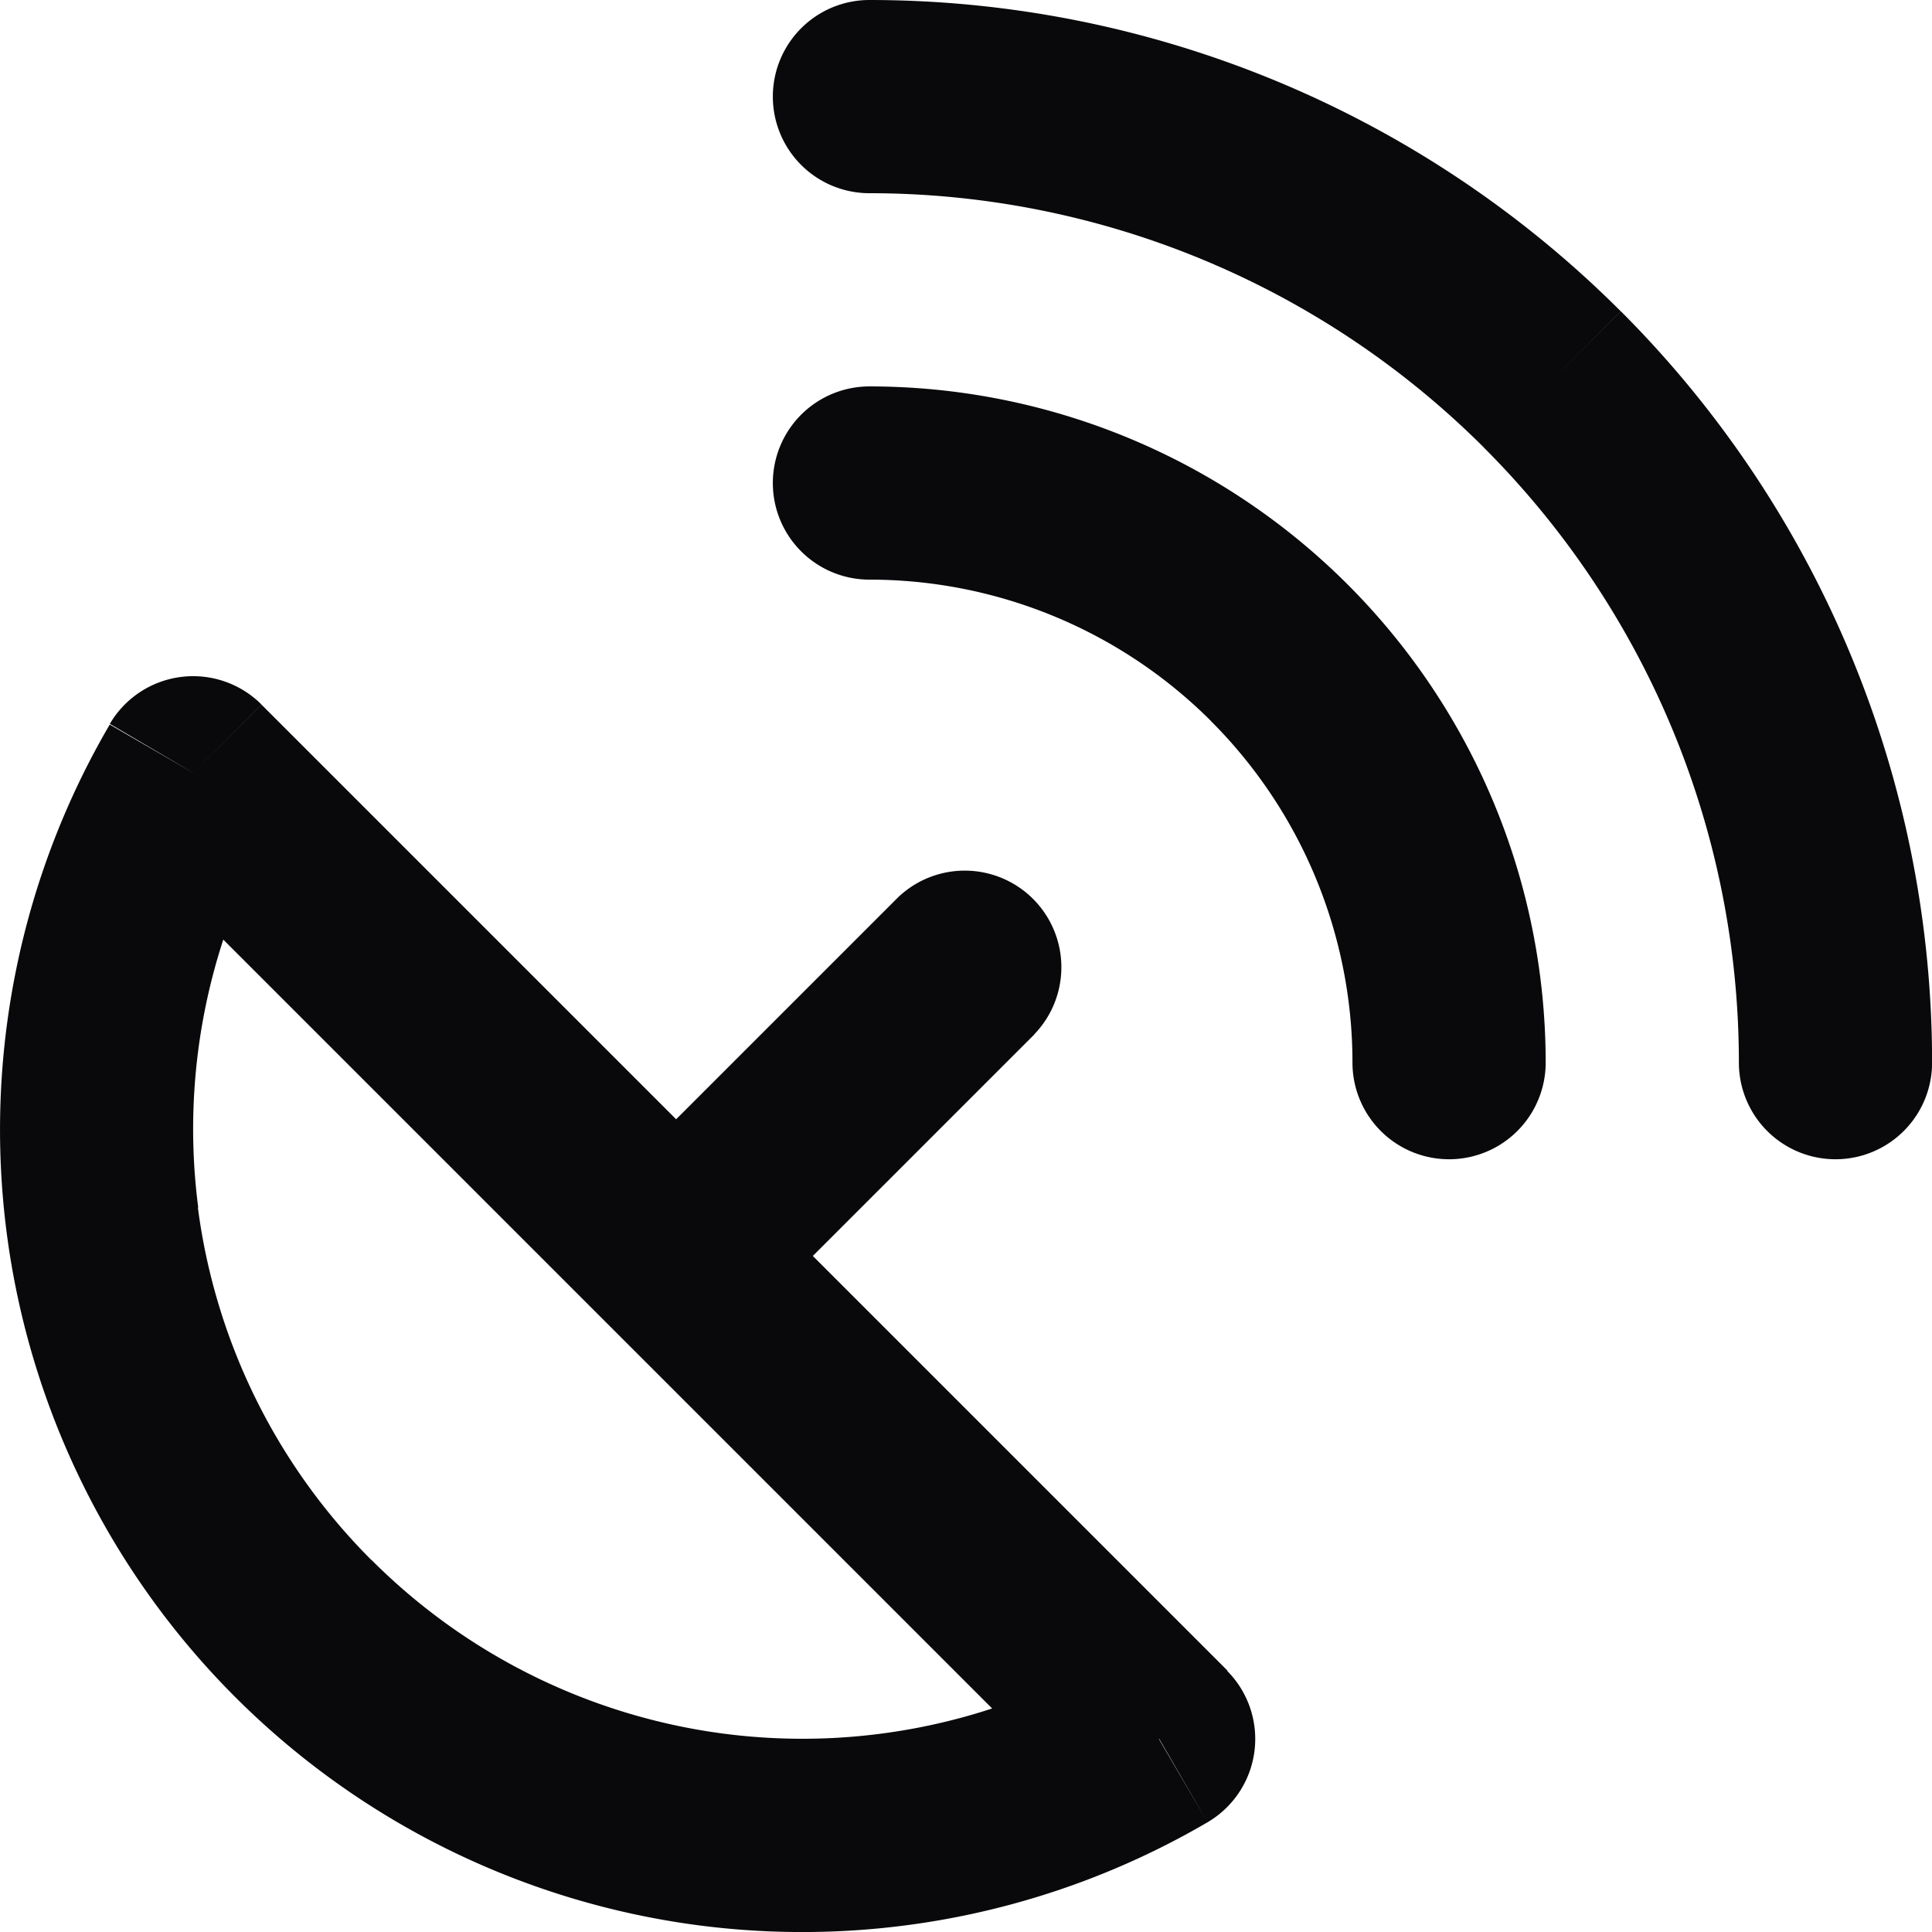 <svg id="satellite-dish" xmlns="http://www.w3.org/2000/svg" width="19.999" height="19.999" viewBox="0 0 19.999 19.999">
  <path id="Vector" d="M2,8l.707-.707a1,1,0,0,0-1.57.2ZM12,18l.5.863a1,1,0,0,0,.2-1.57ZM6.292,12.293a1,1,0,0,0,1.414,1.414Zm4.414-1.586A1,1,0,0,0,9.292,9.293ZM14,11a1,1,0,0,0,2,0ZM9,4A1,1,0,0,0,9,6Zm9,7a1,1,0,0,0,2,0ZM9,0A1,1,0,0,0,9,2ZM1.136,7.5A8.31,8.31,0,0,0,.068,12.752L2.052,12.5A6.31,6.31,0,0,1,2.863,8.5ZM.068,12.752a8.31,8.31,0,0,0,2.366,4.814l1.414-1.414a6.31,6.31,0,0,1-1.8-3.655Zm2.366,4.814a8.31,8.31,0,0,0,4.814,2.366L7.5,17.947a6.31,6.31,0,0,1-3.655-1.8Zm4.814,2.366A8.311,8.311,0,0,0,12.5,18.863l-1.009-1.727a6.31,6.31,0,0,1-3.991.811Zm5.459-2.638-10-10L1.292,8.707l10,10Zm-5-3.586,3-3L9.292,9.293l-3,3ZM16,11a7,7,0,0,0-2.05-4.95L12.535,7.464A5,5,0,0,1,14,11Zm-2.05-4.95A7,7,0,0,0,9,4V6a5,5,0,0,1,3.536,1.464ZM20,11a11,11,0,0,0-3.222-7.778L15.363,4.636A9,9,0,0,1,18,11ZM16.777,3.222A11,11,0,0,0,9,0V2a9,9,0,0,1,6.364,2.636Z" transform="translate(0)" fill="#09090b"/>
</svg>
